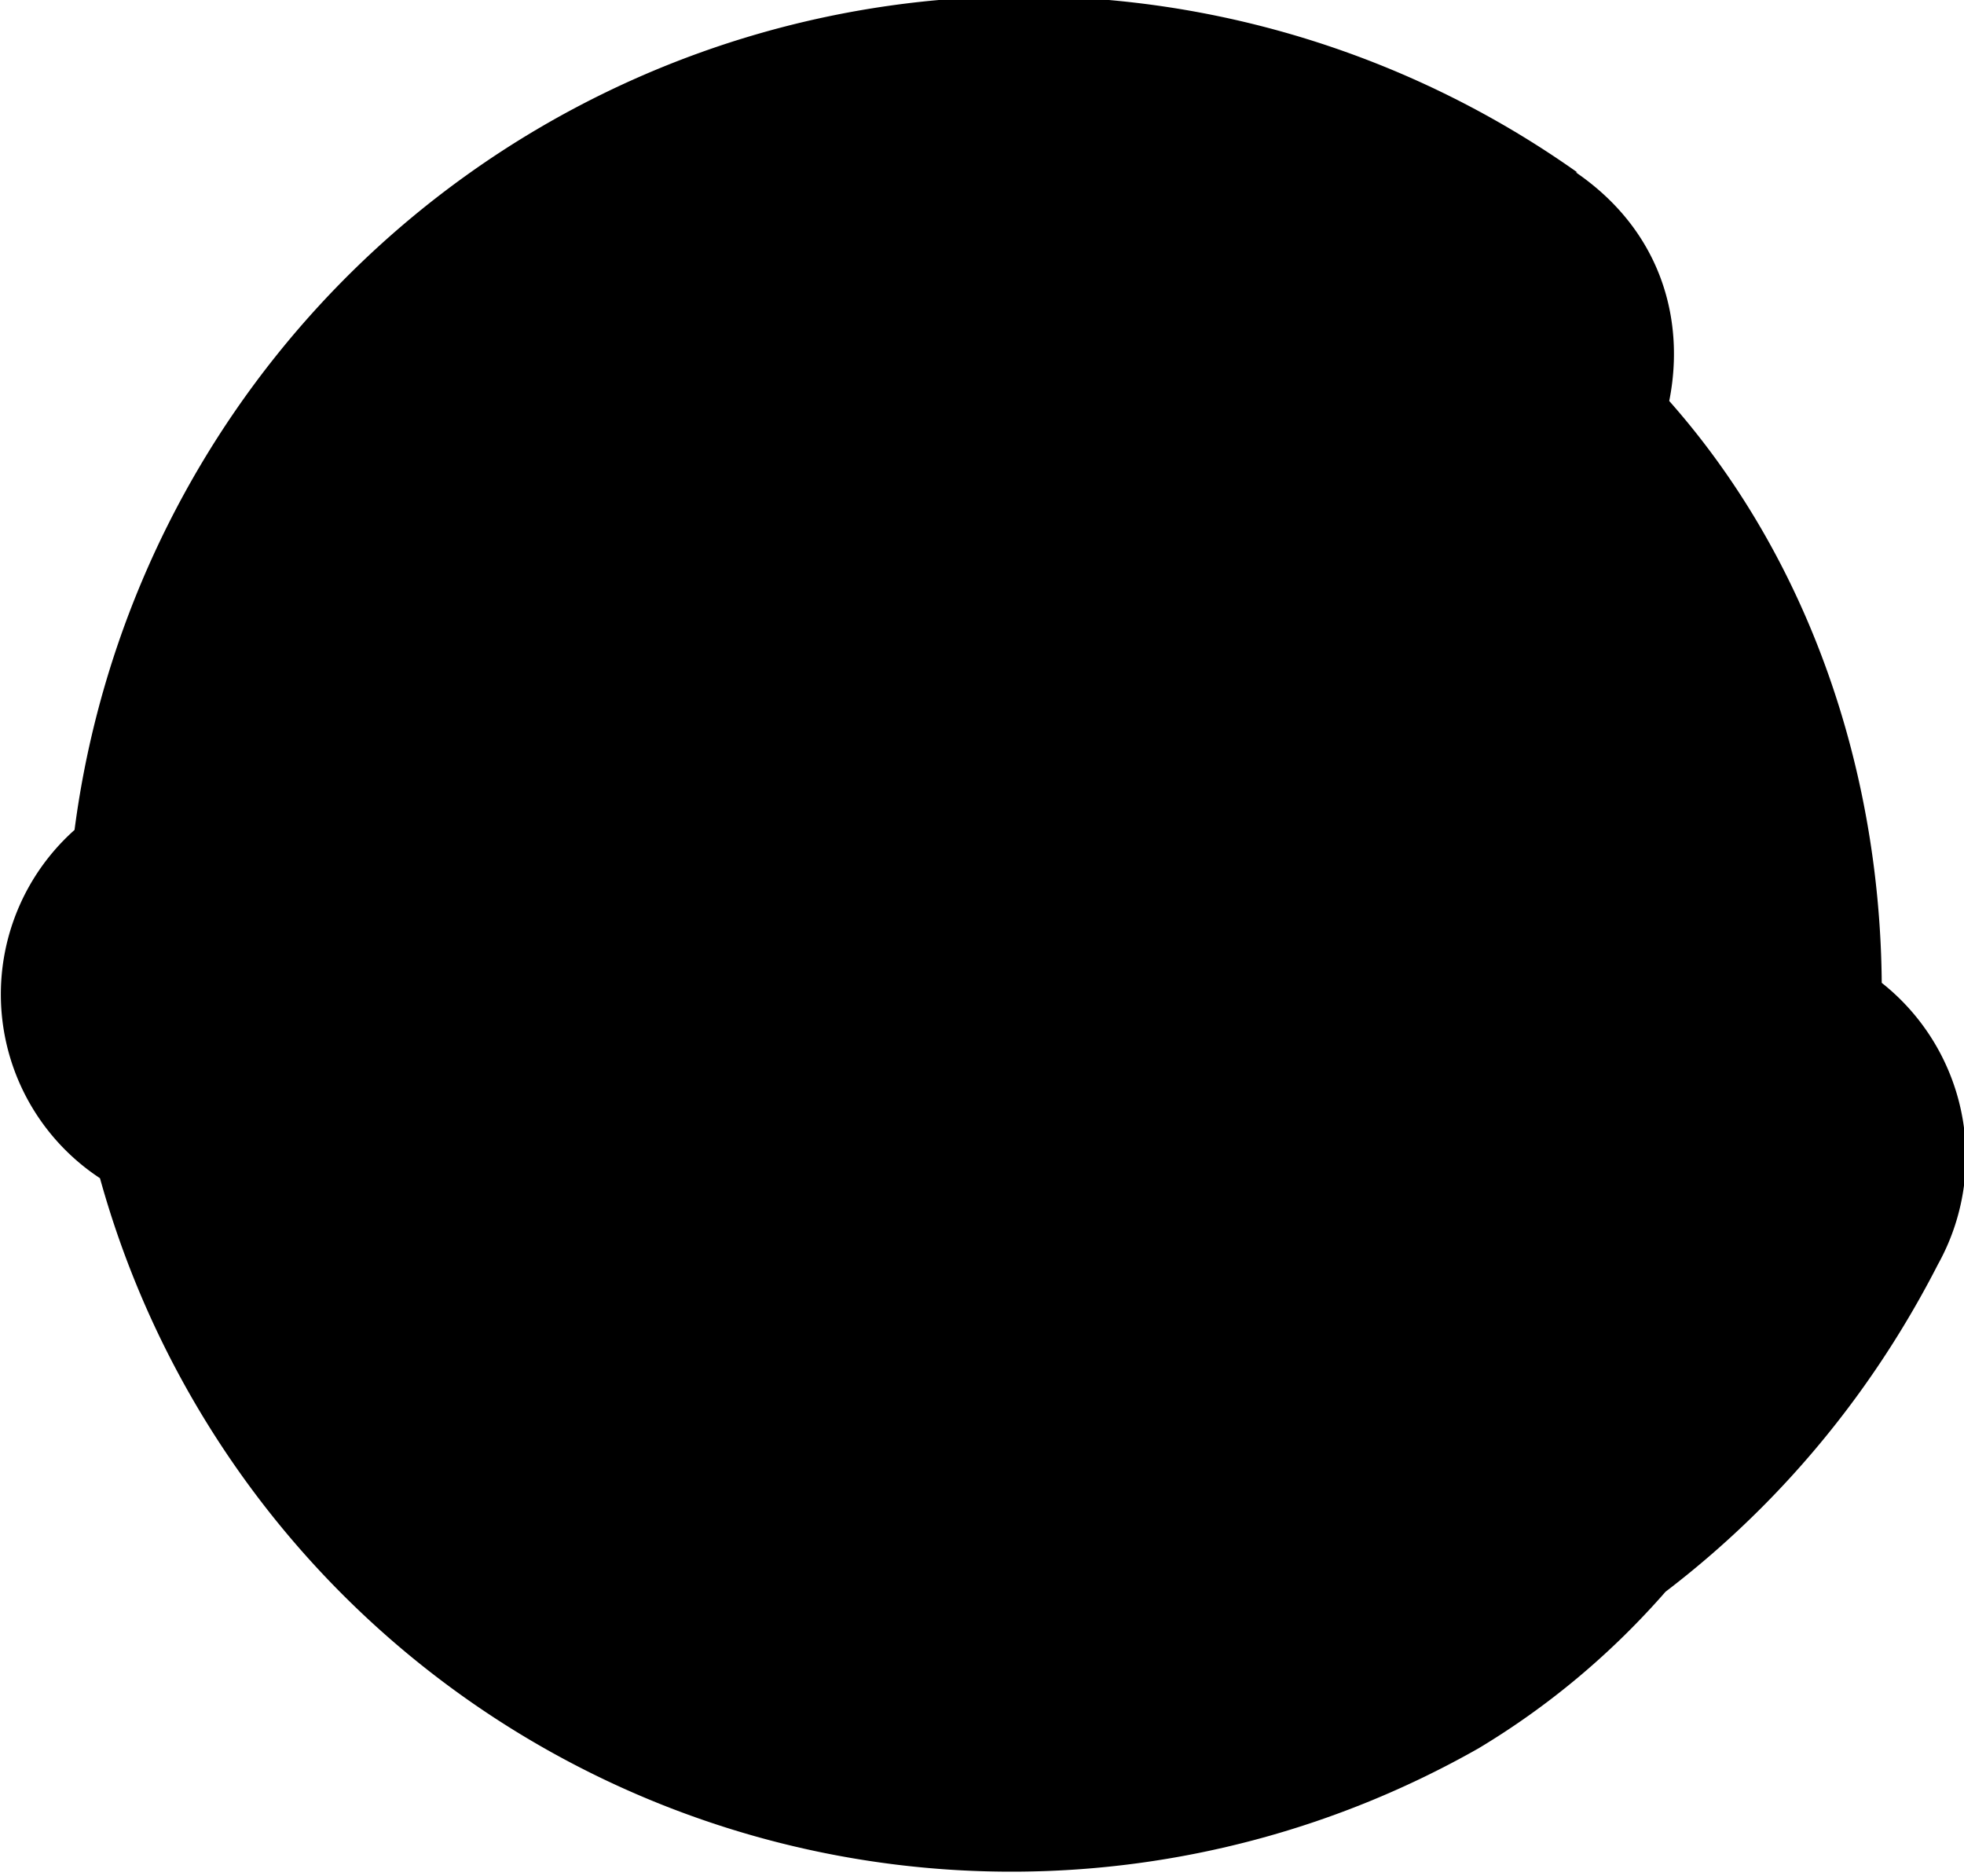 <svg xmlns="http://www.w3.org/2000/svg" width="13.56" height="12.95" viewBox="0 0 13.56 12.95"><title>dot-7</title><path d="M10.89 1.19A6.61 6.61 0 0 0 .46 6.68a6.53 6.53 0 0 0 9.75 5.39c3.86-2.32 3.71-8.76-.49-10.62S.57 3.16 1.63 7.73c1.38 5.94 9.16 6.06 11.75 1a1.53 1.53 0 0 0-.54-2.05A7.87 7.87 0 0 0 2.42 9a1.52 1.52 0 0 0 .23 1.82c2.73 3.25 8.2.61 7-3.6-.9-3.22-6.2-3.17-6.47.33s5.58 4.71 6.44 1.09A4 4 0 0 0 7.3 4.37c-2.24-1.09-4.61.06-6.57 1.2a1.52 1.52 0 0 0 0 2.59A7.14 7.14 0 0 0 11 5.64a1.54 1.54 0 0 0-.23-1.82 4.48 4.48 0 0 0-7.3 1.93c-.6 1.84 2.3 2.63 2.89.8a1.44 1.44 0 0 1 2.3-.6l-.24-1.83a4.15 4.15 0 0 1-6.18 1.45v2.59a6.77 6.77 0 0 1 2.91-1.23 1.43 1.43 0 0 1 1.45.67q.33.45-.08.28c-.19-.46 0 .37.23.09a1 1 0 0 1-.85 1.34 1.27 1.27 0 0 1-1.13-.66L5 10.47a4.81 4.81 0 0 1 6.32-1.2l-.54-2.05a3.79 3.79 0 0 1-3.51 2.27 3.09 3.09 0 0 1-2.79-3.23C4.82 3 9.79 3.4 10 6.59s-3.84 4.48-5.81 2.09C1.35 5.22 6.1 1.54 9.37 3.78c1.6 1.1 3.1-1.5 1.51-2.59z" data-name="dot 07"/></svg>